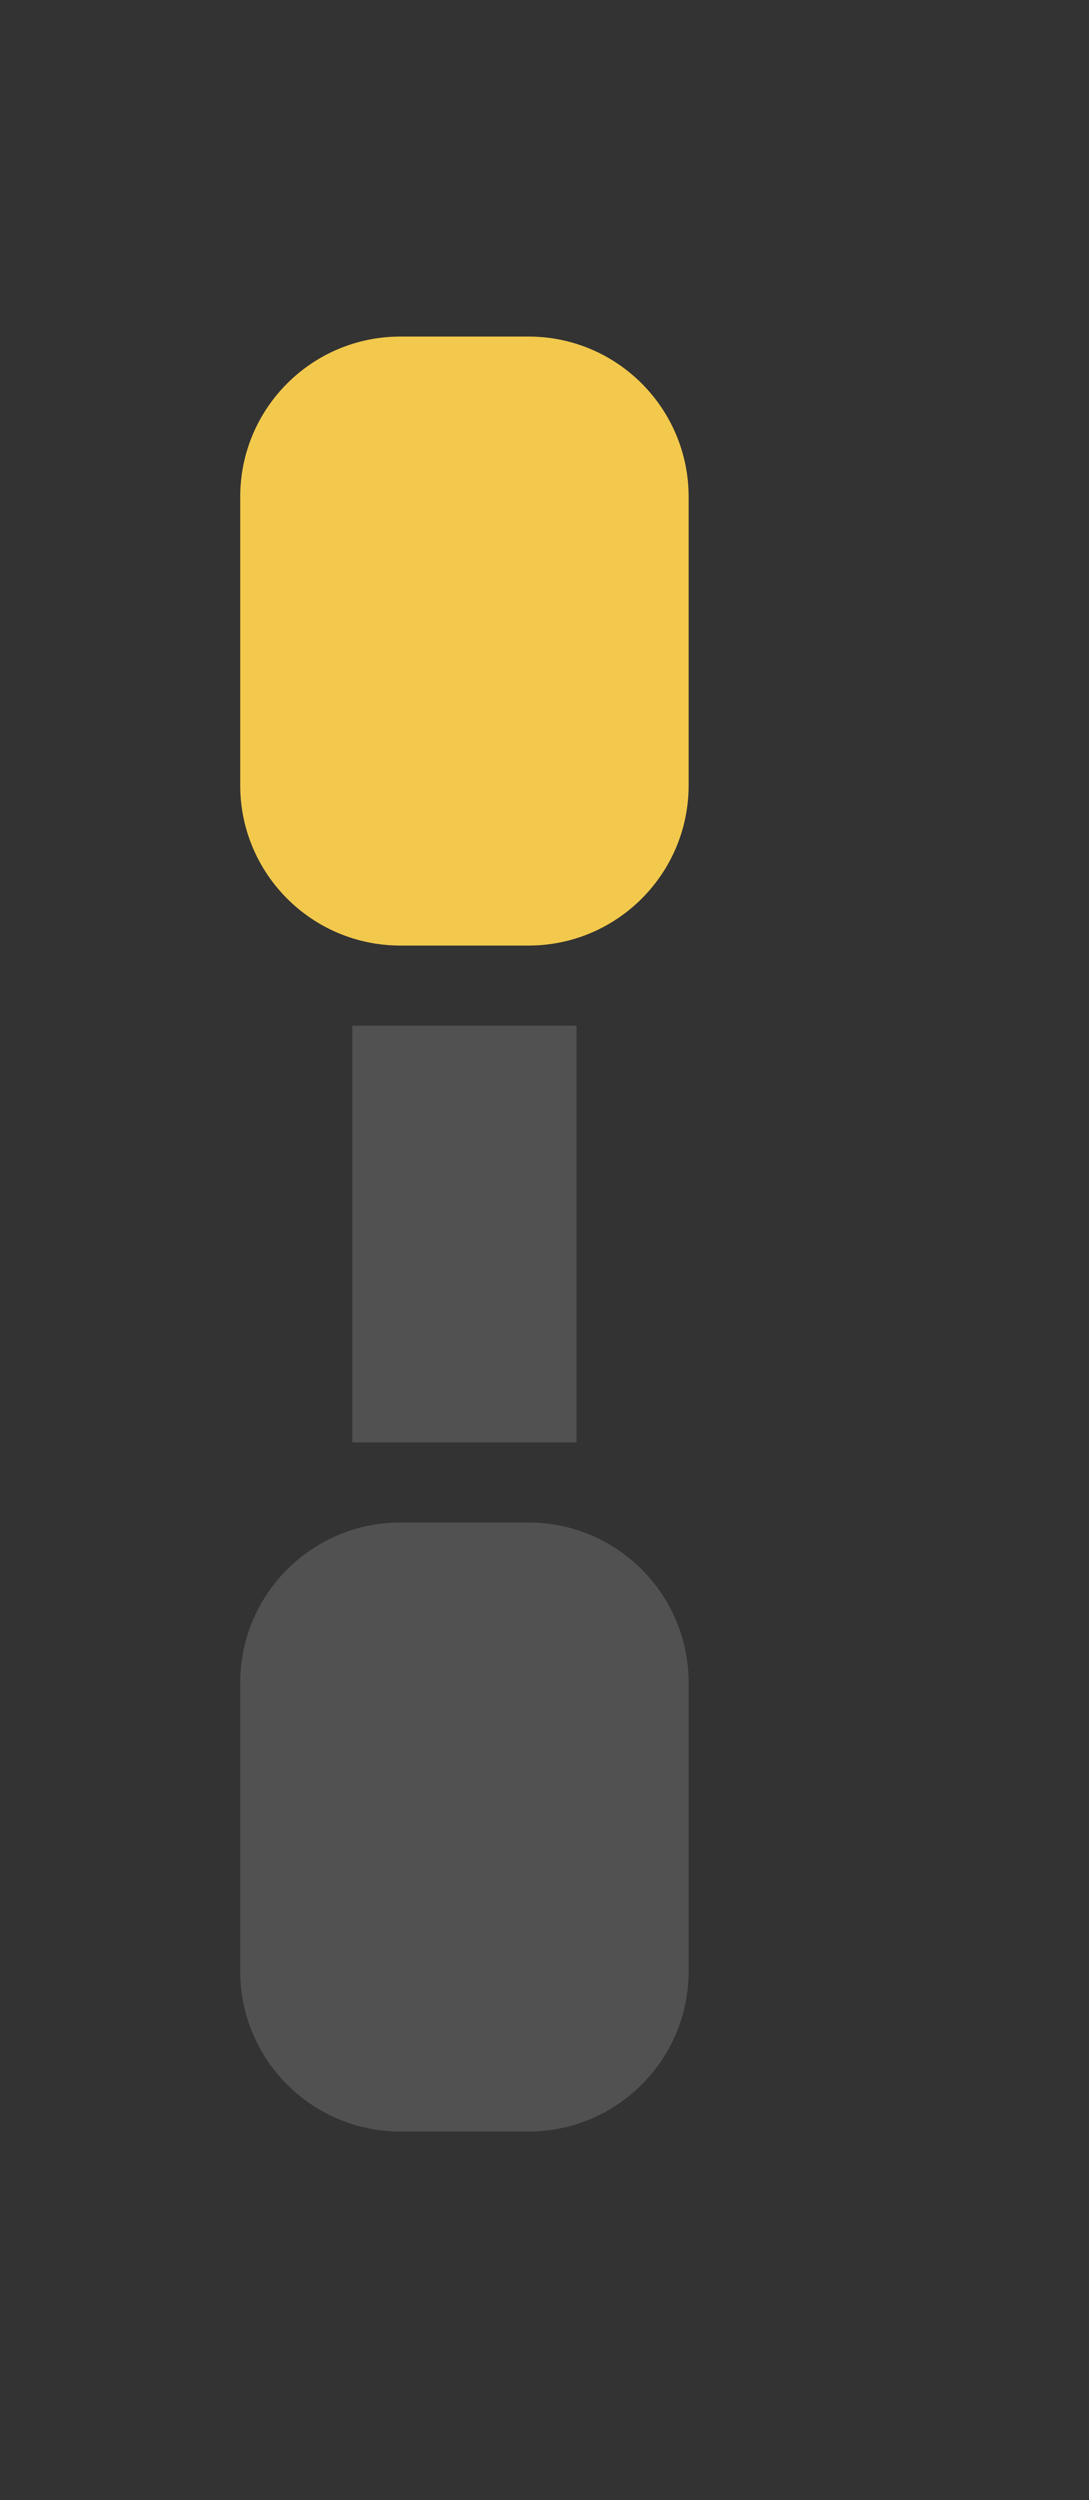 <svg width="68" height="156" viewBox="0 0 68 156" fill="none" xmlns="http://www.w3.org/2000/svg">
<rect x="0" y="0" width="68" height="156" fill="#333333" stroke="none"/>
<path d="M15 31C15 25.477 19.477 21 25 21H33C38.523 21 43 25.477 43 31V49C43 54.523 38.523 59 33 59H25C19.477 59 15 54.523 15 49V31Z" fill="#F2C94C"/>
<path d="M22 64H36V90H22V64Z" fill="white" fill-opacity="0.15"/>
<path d="M15 105C15 99.477 19.477 95 25 95H33C38.523 95 43 99.477 43 105V123C43 128.523 38.523 133 33 133H25C19.477 133 15 128.523 15 123V105Z" fill="white" fill-opacity="0.15"/>
</svg>
